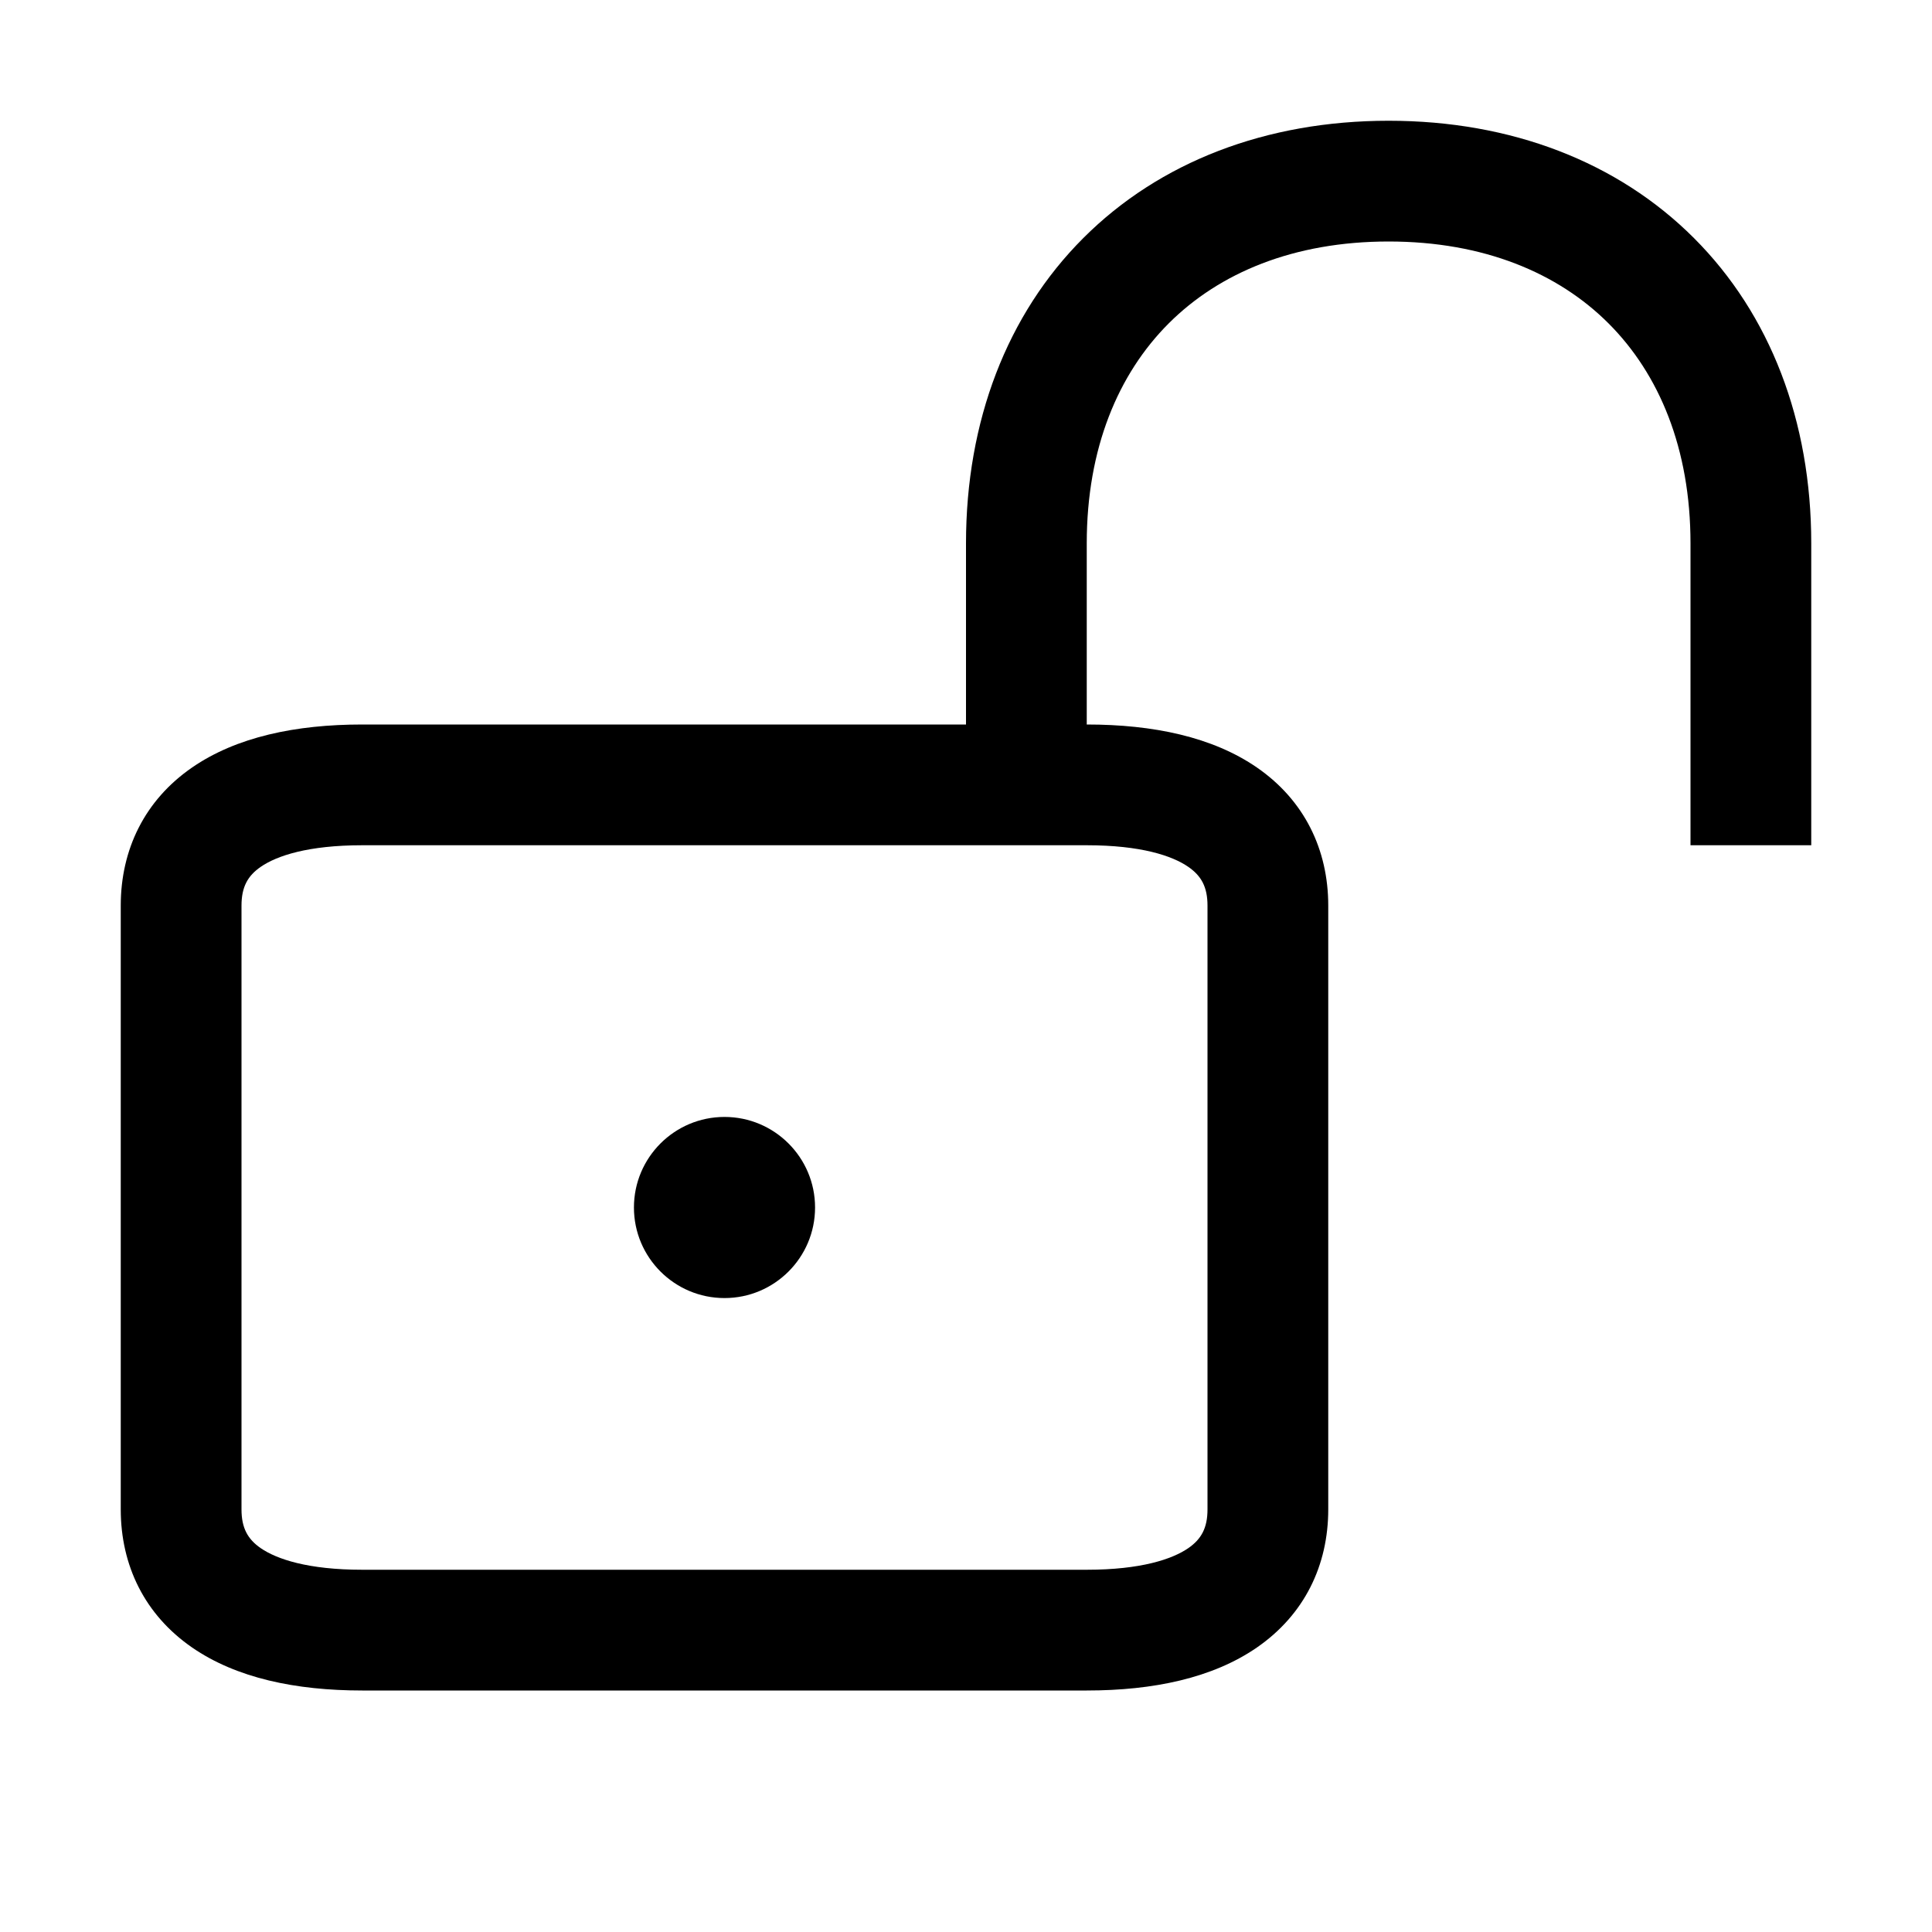 <svg width="48" height="48" viewBox="0 0 32 32" xmlns="http://www.w3.org/2000/svg"><path d="M10.5 20C10.5 19.172 11.172 18.5 12 18.5C12.828 18.5 13.5 19.172 13.5 20C13.5 20.828 12.828 21.5 12 21.5C11.172 21.5 10.5 20.828 10.5 20Z" fill="#000000" class="bmwfcol"/><path d="M18 9C18 7.427 18.52 6.194 19.357 5.357C20.194 4.52 21.427 4 23 4C24.573 4 25.806 4.52 26.643 5.357C27.48 6.194 28 7.427 28 9V14H30V9C30 6.973 29.32 5.206 28.057 3.943C26.794 2.68 25.027 2 23 2C20.973 2 19.206 2.68 17.943 3.943C16.68 5.206 16 6.973 16 9V12H6C4.897 12 3.916 12.206 3.182 12.712C2.396 13.254 2 14.071 2 15V25C2 25.929 2.396 26.745 3.182 27.288C3.916 27.794 4.897 28 6 28H18C19.103 28 20.084 27.794 20.818 27.288C21.604 26.745 22 25.929 22 25V15C22 14.071 21.604 13.254 20.818 12.712C20.084 12.206 19.103 12 18 12V9ZM6 14H18C18.897 14 19.416 14.174 19.682 14.358C19.896 14.506 20 14.689 20 15V25C20 25.31 19.896 25.494 19.682 25.642C19.416 25.825 18.897 26 18 26H6C5.103 26 4.584 25.825 4.318 25.642C4.104 25.494 4 25.31 4 25V15C4 14.689 4.104 14.506 4.318 14.358C4.584 14.174 5.103 14 6 14Z" fill="#000000" class="bmwfcol"/><title>lock-unlocked_rg_48</title></svg>